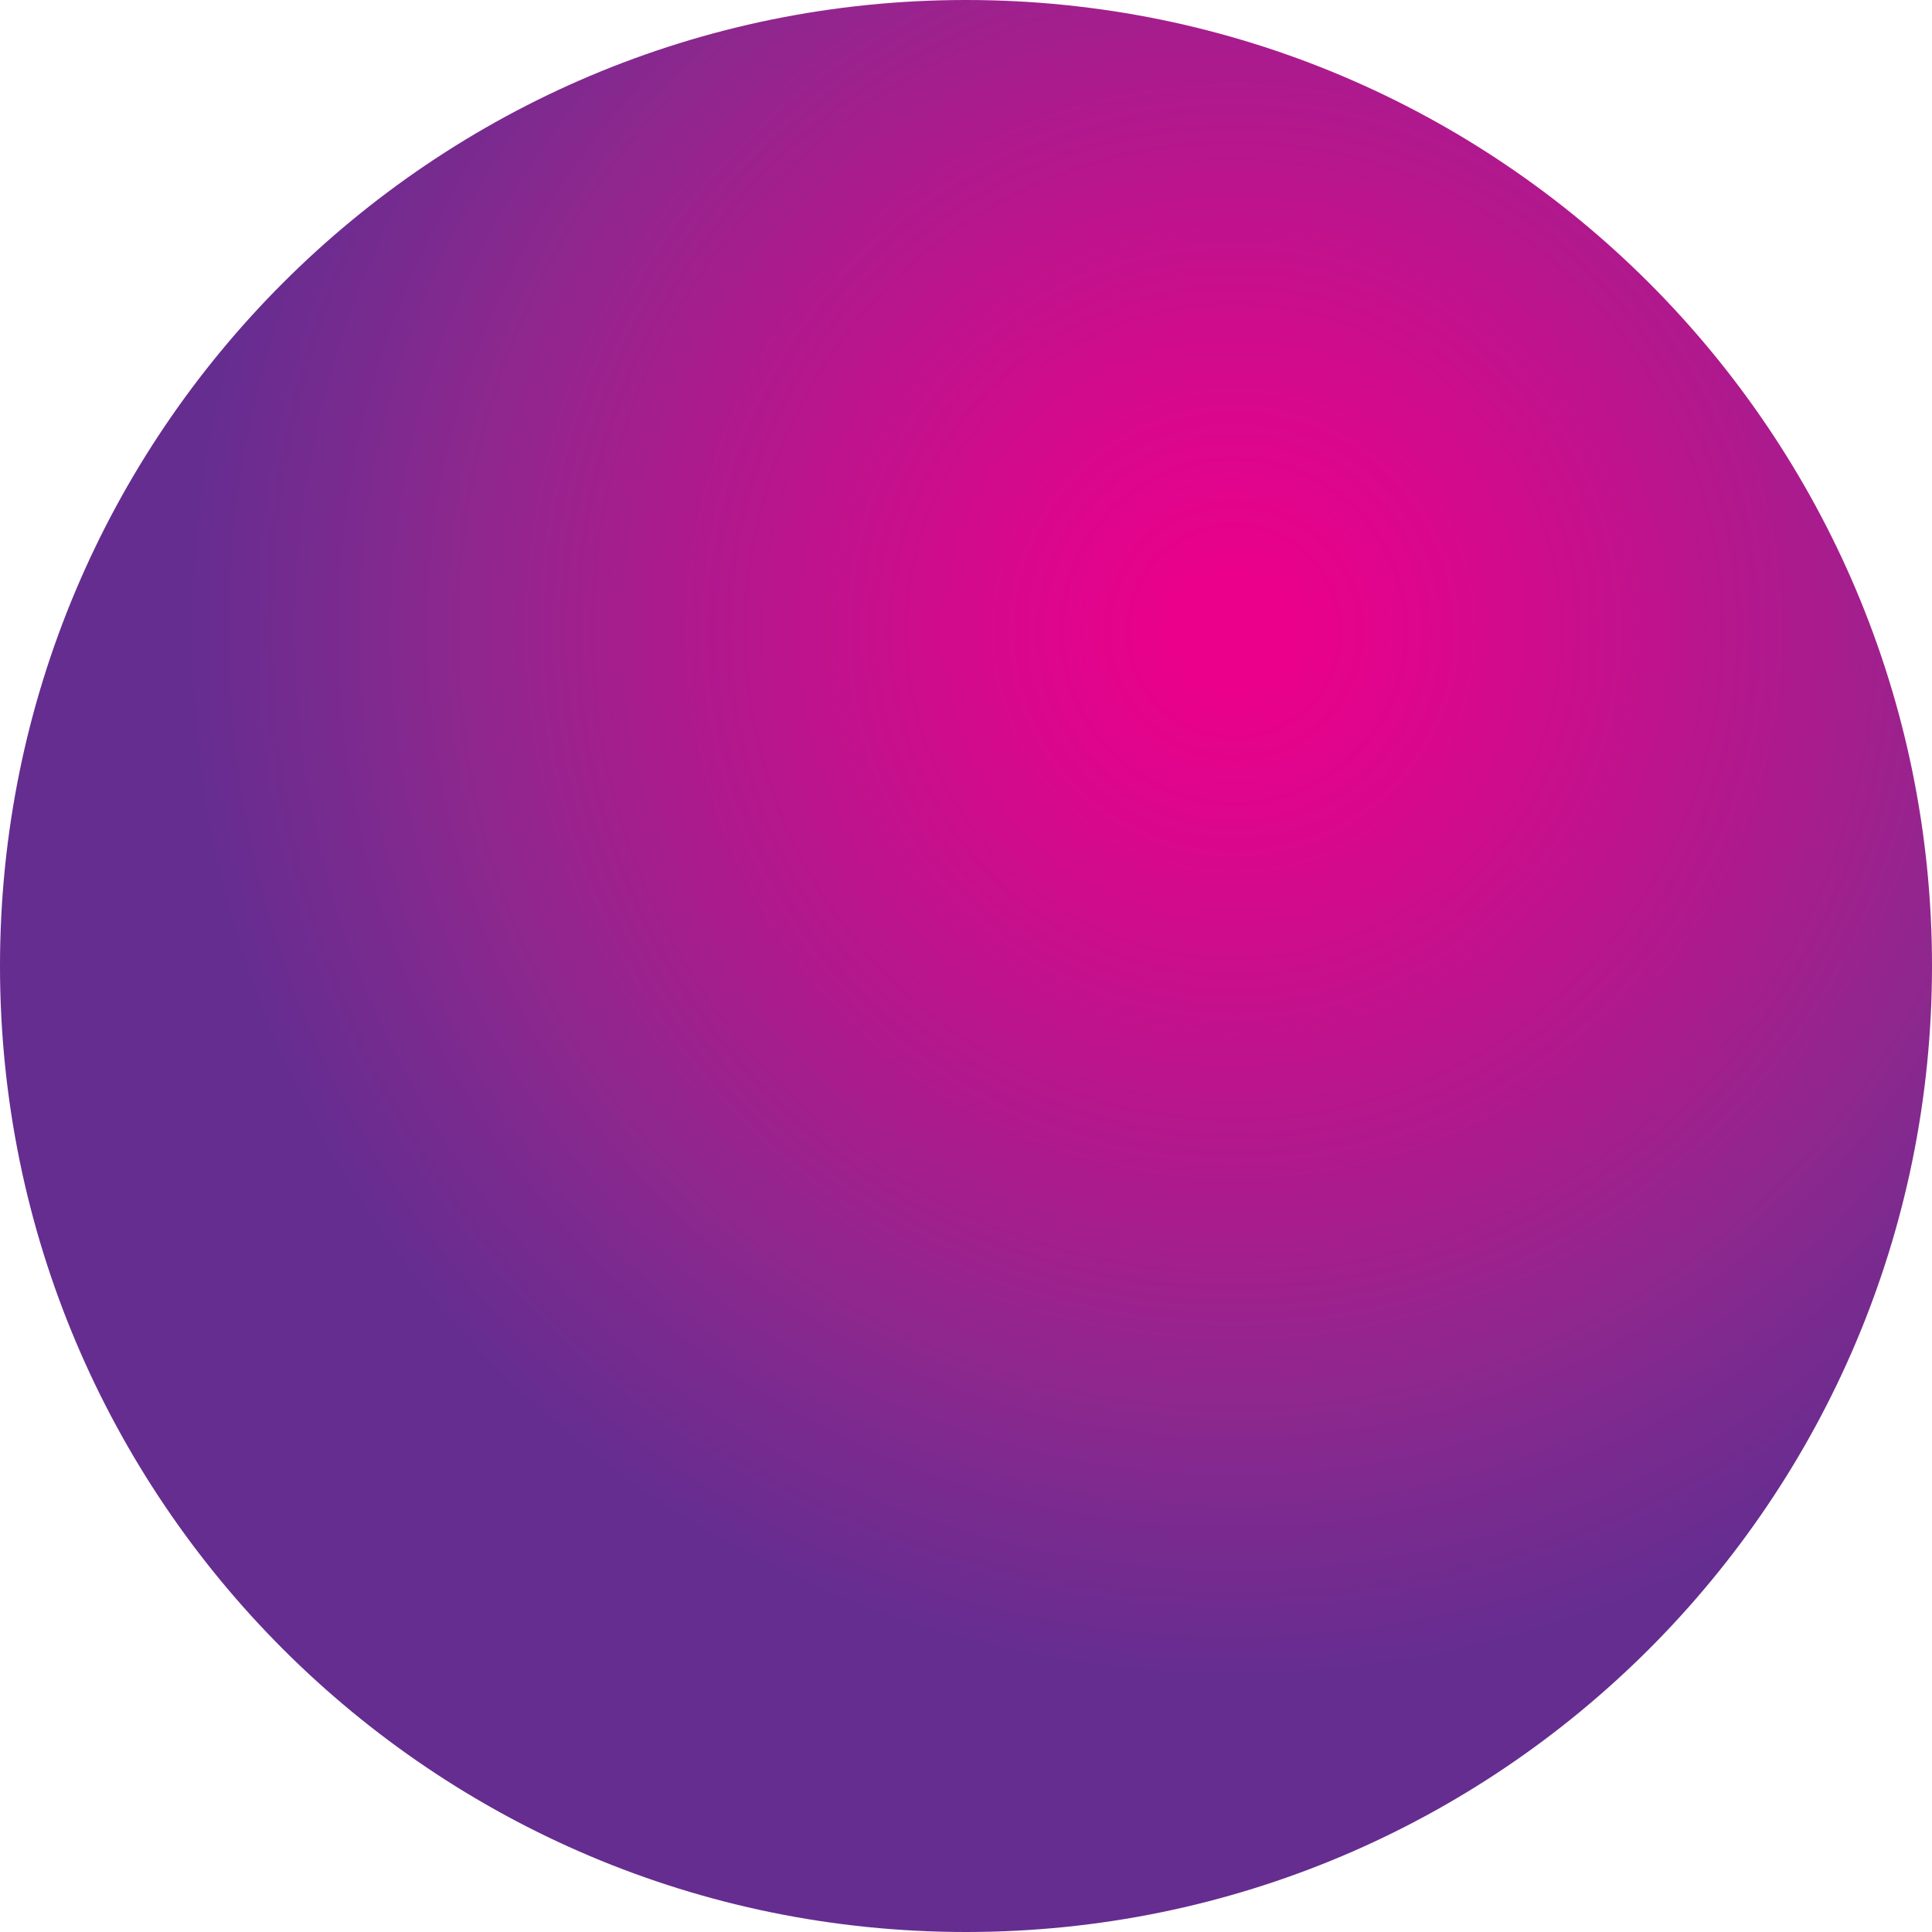 <?xml version="1.0" encoding="utf-8"?>
<!-- Generator: Adobe Illustrator 23.0.0, SVG Export Plug-In . SVG Version: 6.00 Build 0)  -->
<svg version="1.1" id="Слой_1" xmlns="http://www.w3.org/2000/svg" xmlns:xlink="http://www.w3.org/1999/xlink" x="0px" y="0px"
	 viewBox="0 0 420.28 420.28" style="enable-background:new 0 0 420.28 420.28;" xml:space="preserve">
<style type="text/css">
	.st0{fill:url(#SVGID_1_);}
</style>
<radialGradient id="SVGID_1_" cx="243.135" cy="175.731" r="136.492" gradientTransform="matrix(1.678 0 0 1.678 -139.56 -157.569)" gradientUnits="userSpaceOnUse">
	<stop  offset="0.05" style="stop-color:#EB008B"/>
	<stop  offset="0.219" style="stop-color:#D8088C"/>
	<stop  offset="0.56" style="stop-color:#A91C8D"/>
	<stop  offset="0.721" style="stop-color:#90278E"/>
	<stop  offset="0.84" style="stop-color:#7C2A8F"/>
	<stop  offset="1" style="stop-color:#652D90"/>
</radialGradient>
<path class="st0" d="M420.28,210.14c0,116.06-94.08,210.14-210.14,210.14C94.08,420.28,0,326.19,0,210.14C0,94.08,94.08,0,210.14,0
	C326.2,0,420.28,94.08,420.28,210.14z"/>
<g>
</g>
<g>
</g>
<g>
</g>
<g>
</g>
<g>
</g>
<g>
</g>
</svg>
